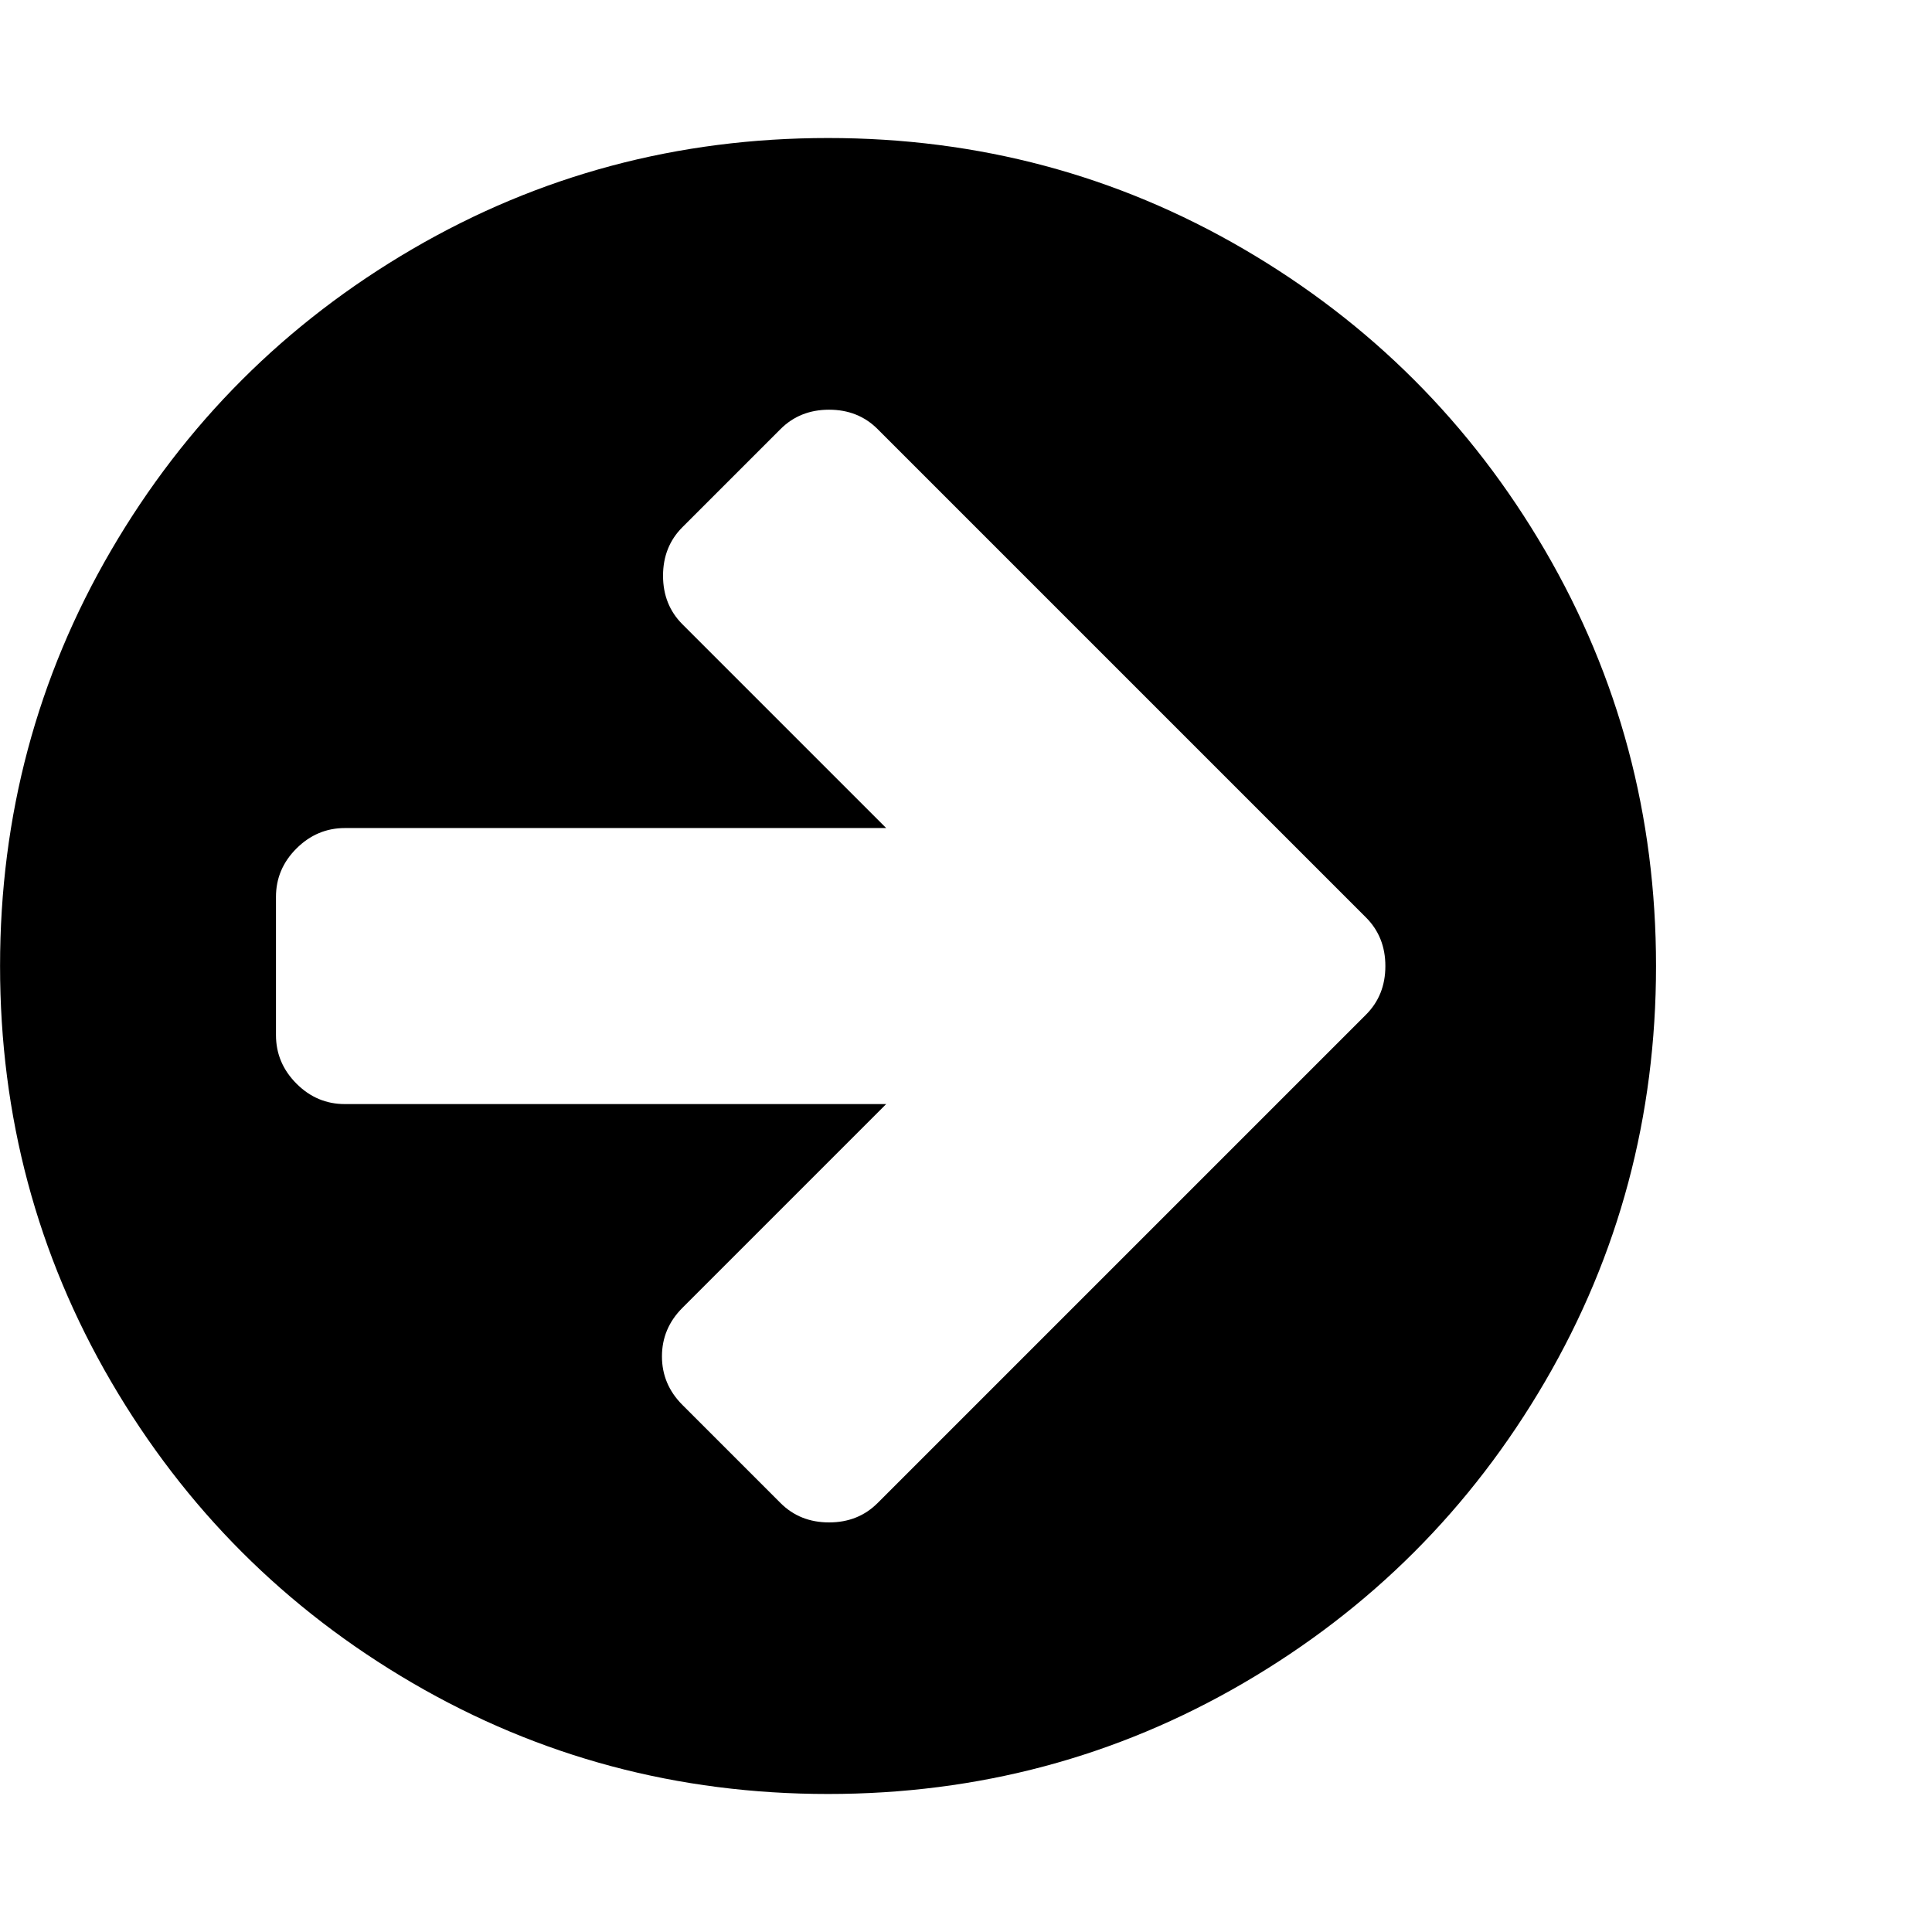 <svg xmlns="http://www.w3.org/2000/svg" width="32" height="32" viewBox="0 0 32 32"><path d="M22.946 16q0-.482-.321-.804l-8.089-8.089q-.321-.321-.804-.321t-.804.321l-1.625 1.625q-.321.321-.321.804t.321.804l3.375 3.375H5.714q-.464 0-.804.339t-.339.804v2.286q0 .464.339.804t.804.339h8.964l-3.375 3.375q-.339.339-.339.804t.339.804l1.625 1.625q.321.321.804.321t.804-.321l8.089-8.089q.321-.321.321-.804zm4.483 0q0 3.732-1.839 6.884t-4.991 4.991-6.884 1.839-6.884-1.839-4.991-4.991T.001 16 1.84 9.116t4.991-4.991 6.884-1.839 6.884 1.839 4.991 4.991T27.429 16z"/></svg>